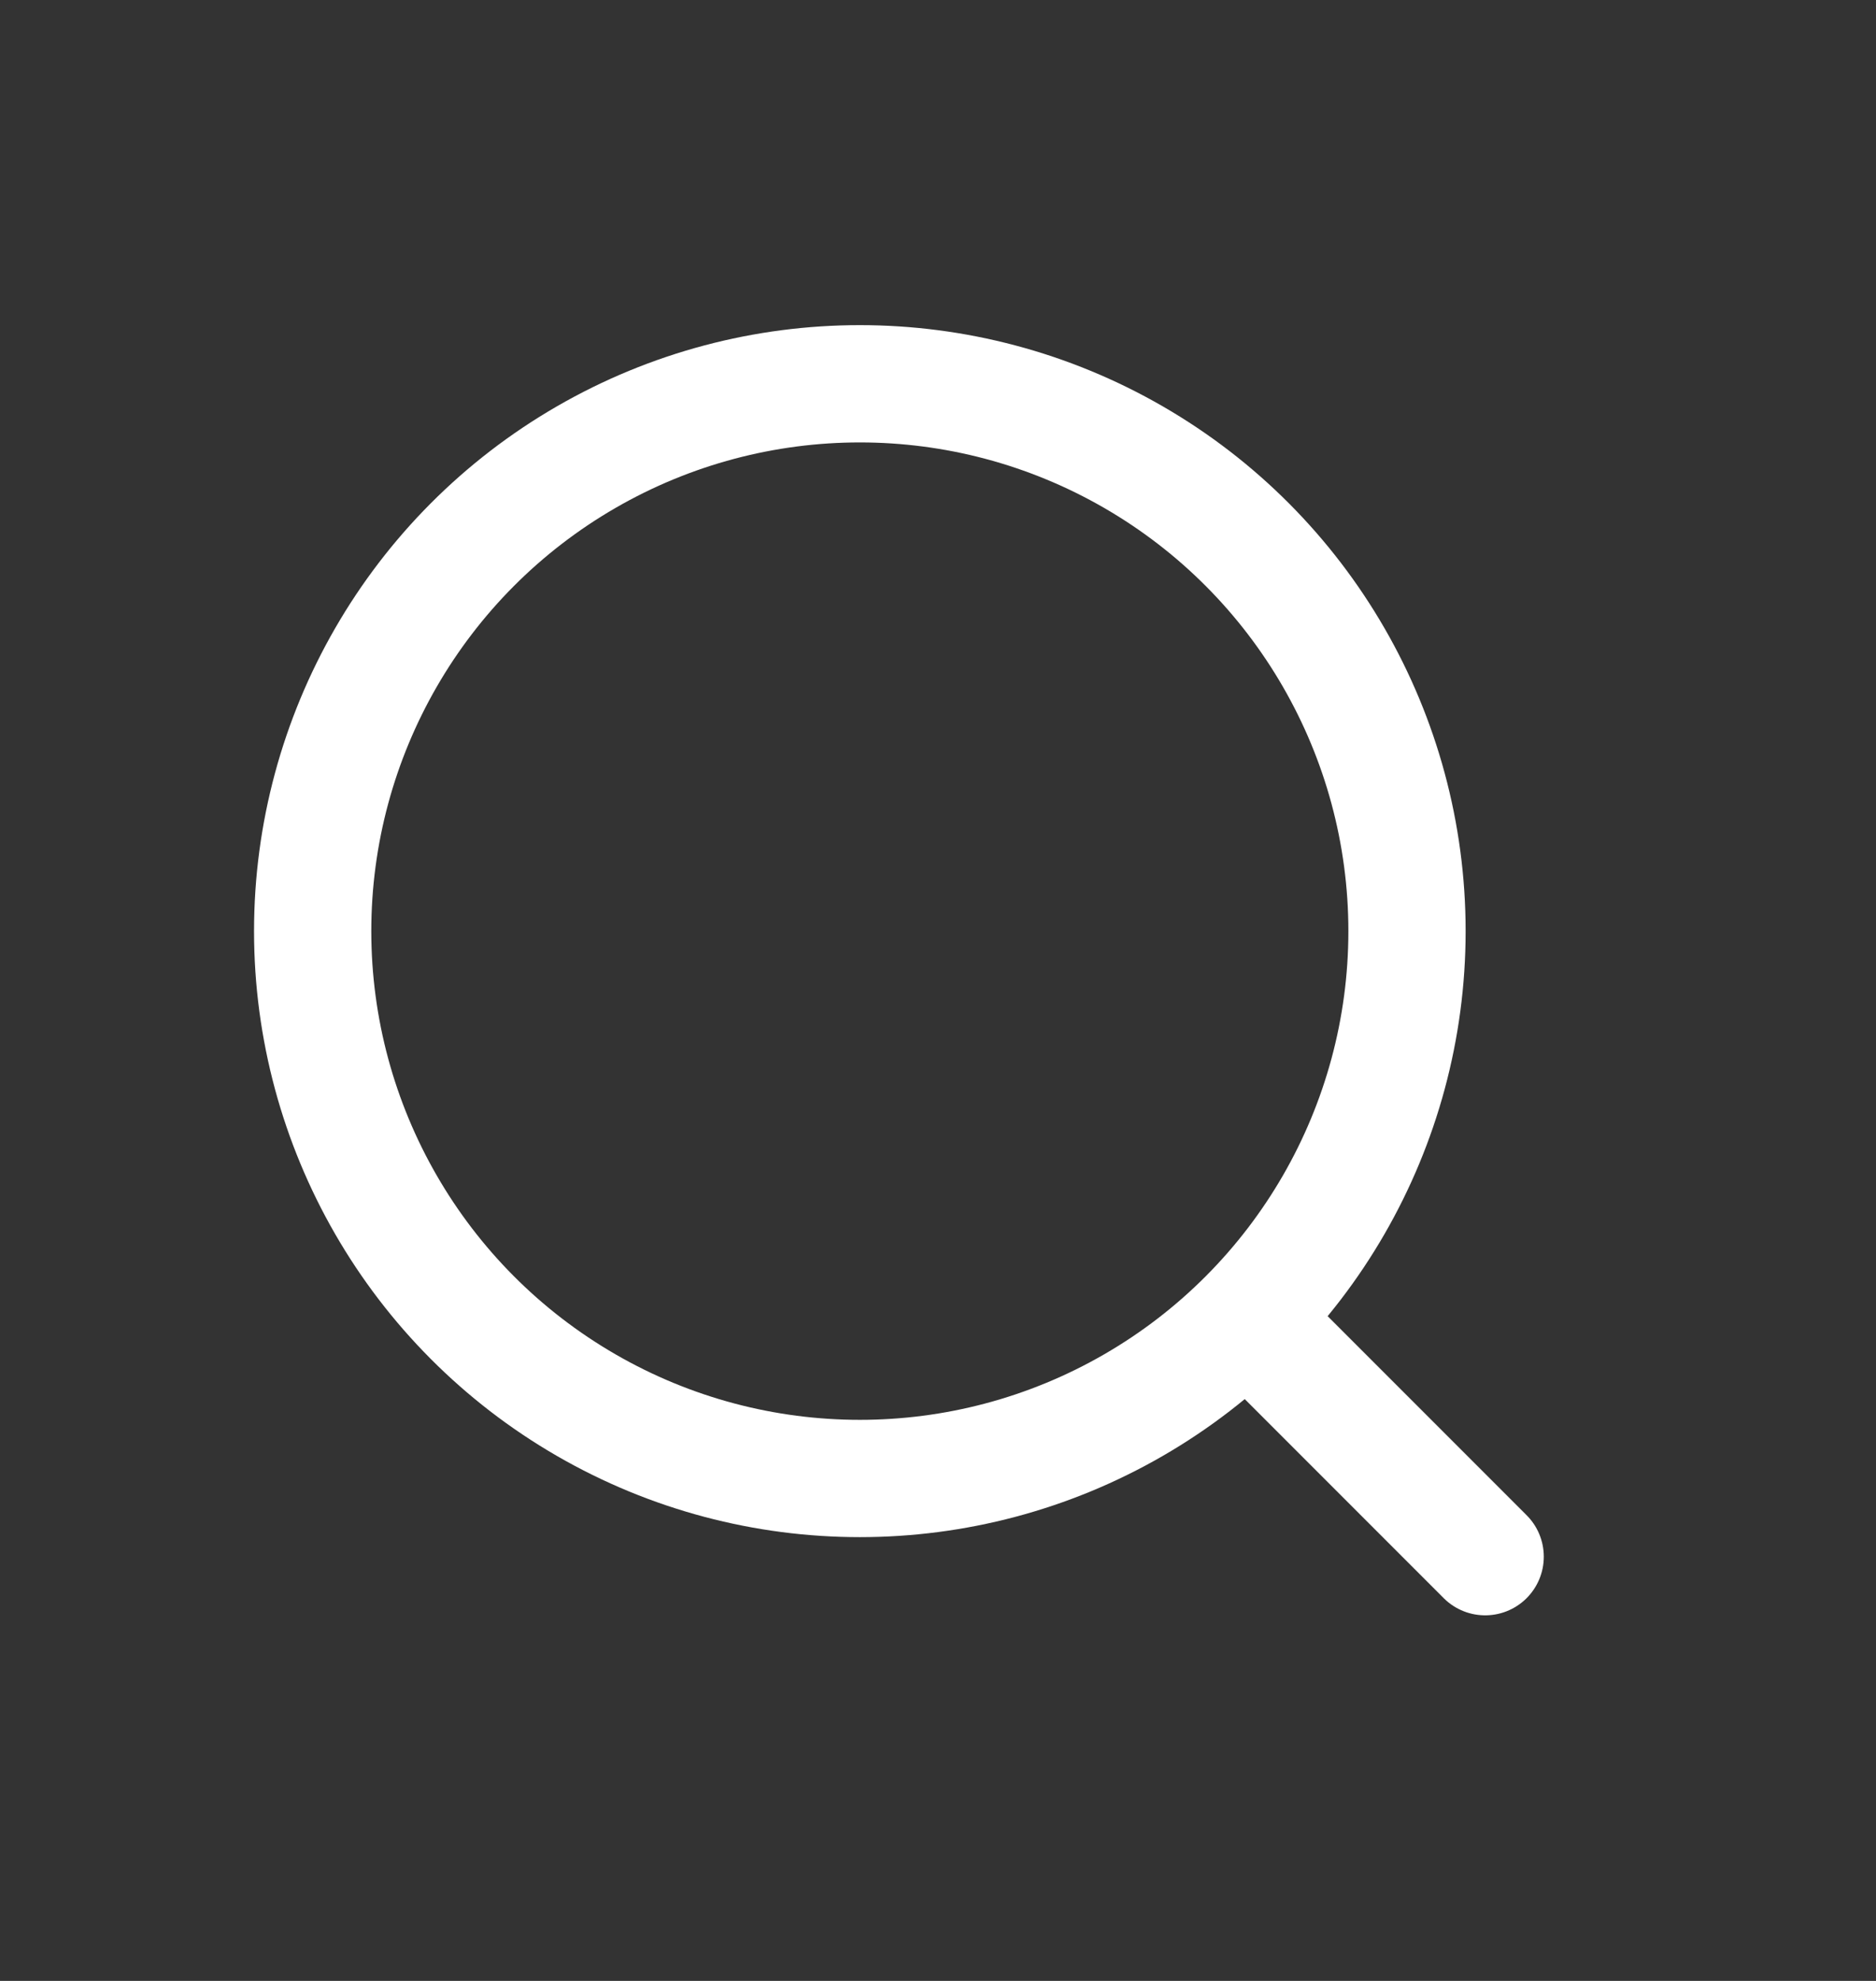 <svg width="18" height="19" viewBox="0 0 18 19" fill="none" xmlns="http://www.w3.org/2000/svg">
<rect x="0" y="0" width="18" height="19" fill="#333333" stroke="none"/>
<circle cx="8.25" cy="8.931" r="5.25" stroke="white" stroke-width="1.125" stroke-linecap="round" stroke-linejoin="round"/>
<path d="M14.25 14.931L12 12.681" stroke="white" stroke-width="1.125" stroke-linecap="round" stroke-linejoin="round"/>
</svg>

